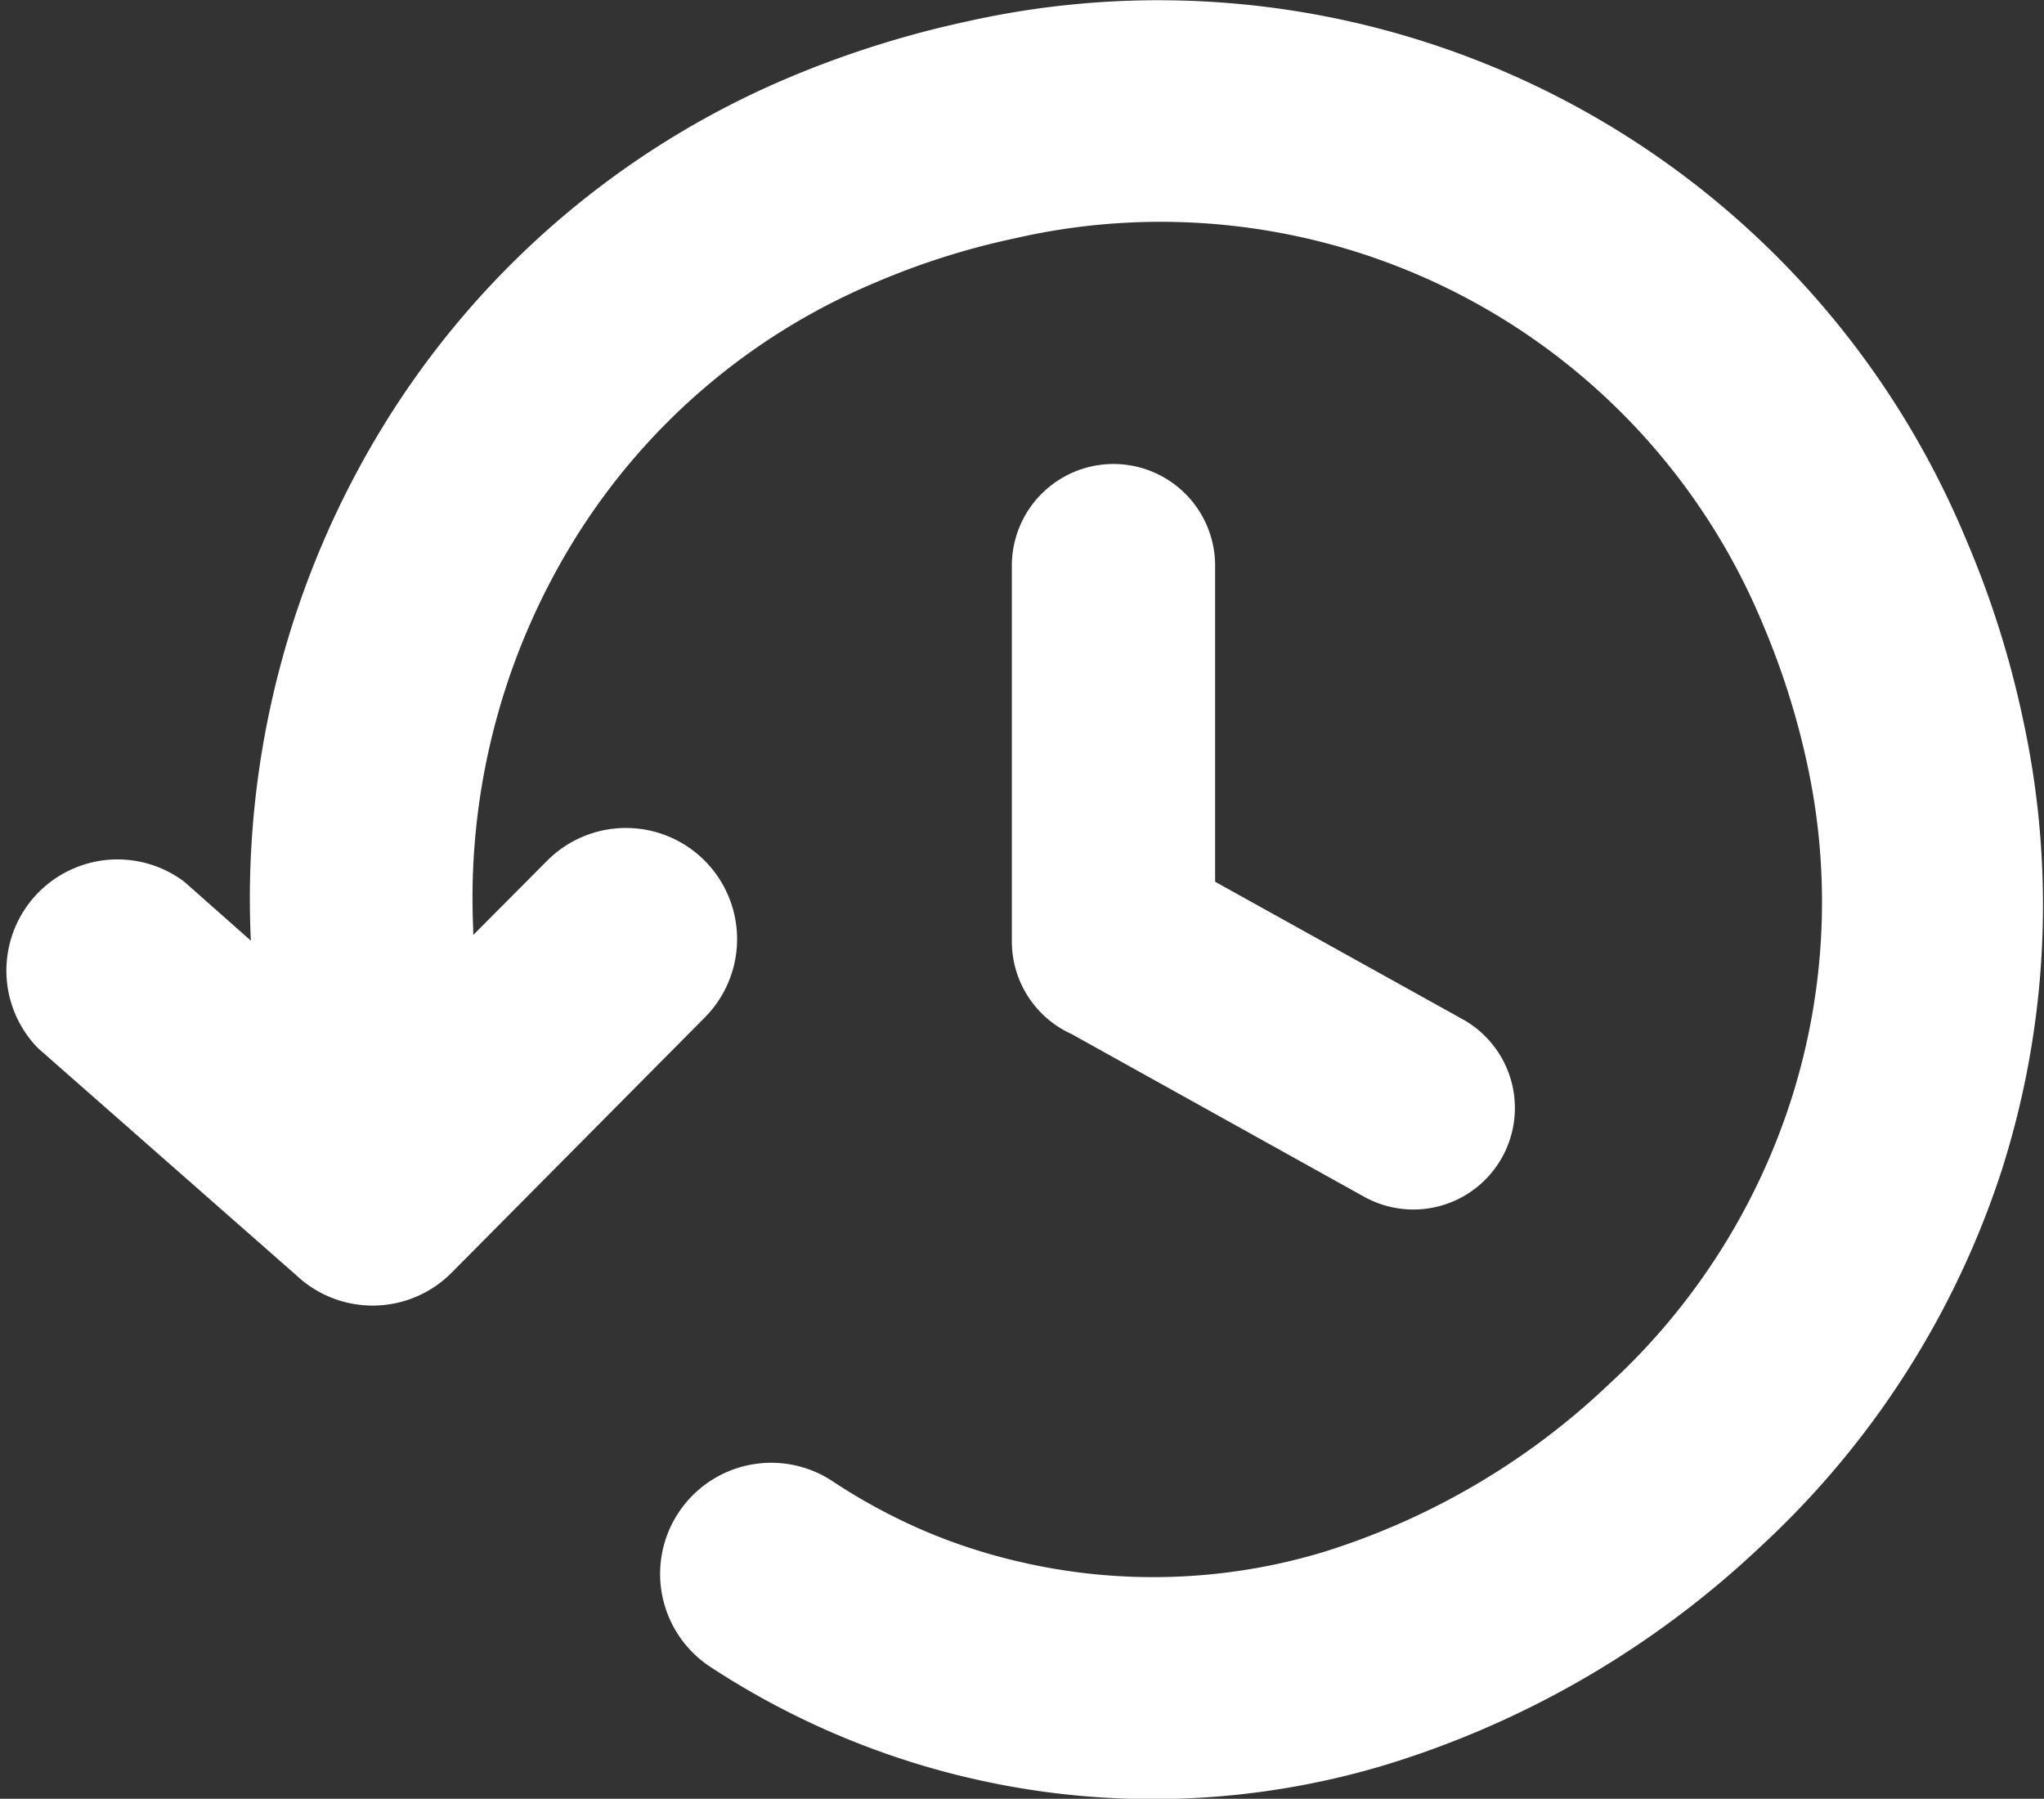 <svg id="Layer_1" data-name="Layer 1" xmlns="http://www.w3.org/2000/svg" fill="#fff" stroke="currentColor" stroke-width="0" stroke-linecap="round" stroke-linejoin="round" viewBox="0 0 122.88 108.12"><rect x="0" y="0" width="122.88" height="108.12" fill="#333333" stroke="none"/><title>history</title><path d="M28.45,55.88c0,.11,0,.22,0,.32l4.44-4.46a6.68,6.68,0,1,1,9.48,9.42L27.14,76.51a6.69,6.69,0,0,1-9.32.15L2.28,63A6.68,6.68,0,0,1,11.08,53l4,3.54v0a54.33,54.33,0,0,1,8-31,52.56,52.56,0,0,1,24-20.73,60.17,60.17,0,0,1,11-3.51,52.58,52.58,0,0,1,60.1,31.09,58.07,58.07,0,0,1,3.47,11,52.47,52.47,0,0,1-1.31,26.95A53.16,53.16,0,0,1,105.8,93a57.11,57.11,0,0,1-22.56,13.1,48.52,48.52,0,0,1-40.51-5.89A6.68,6.68,0,0,1,50,89a35.12,35.12,0,0,0,5.53,3,34.21,34.21,0,0,0,5.7,1.86,35.43,35.43,0,0,0,18.23-.54A43.77,43.77,0,0,0,96.74,83.19a39.7,39.7,0,0,0,10.93-17.06,39,39,0,0,0,1-20.08,46.38,46.38,0,0,0-2.68-8.5,39.19,39.19,0,0,0-45-23.22,45,45,0,0,0-8.52,2.72A39,39,0,0,0,34.5,32.49a40.94,40.94,0,0,0-6.05,23.39ZM60.83,34a6.11,6.11,0,0,1,12.22,0V53l14.89,8.27A6.09,6.09,0,1,1,82,71.93L64.43,62.16a6.11,6.11,0,0,1-3.6-5.57V34Z"/></svg>